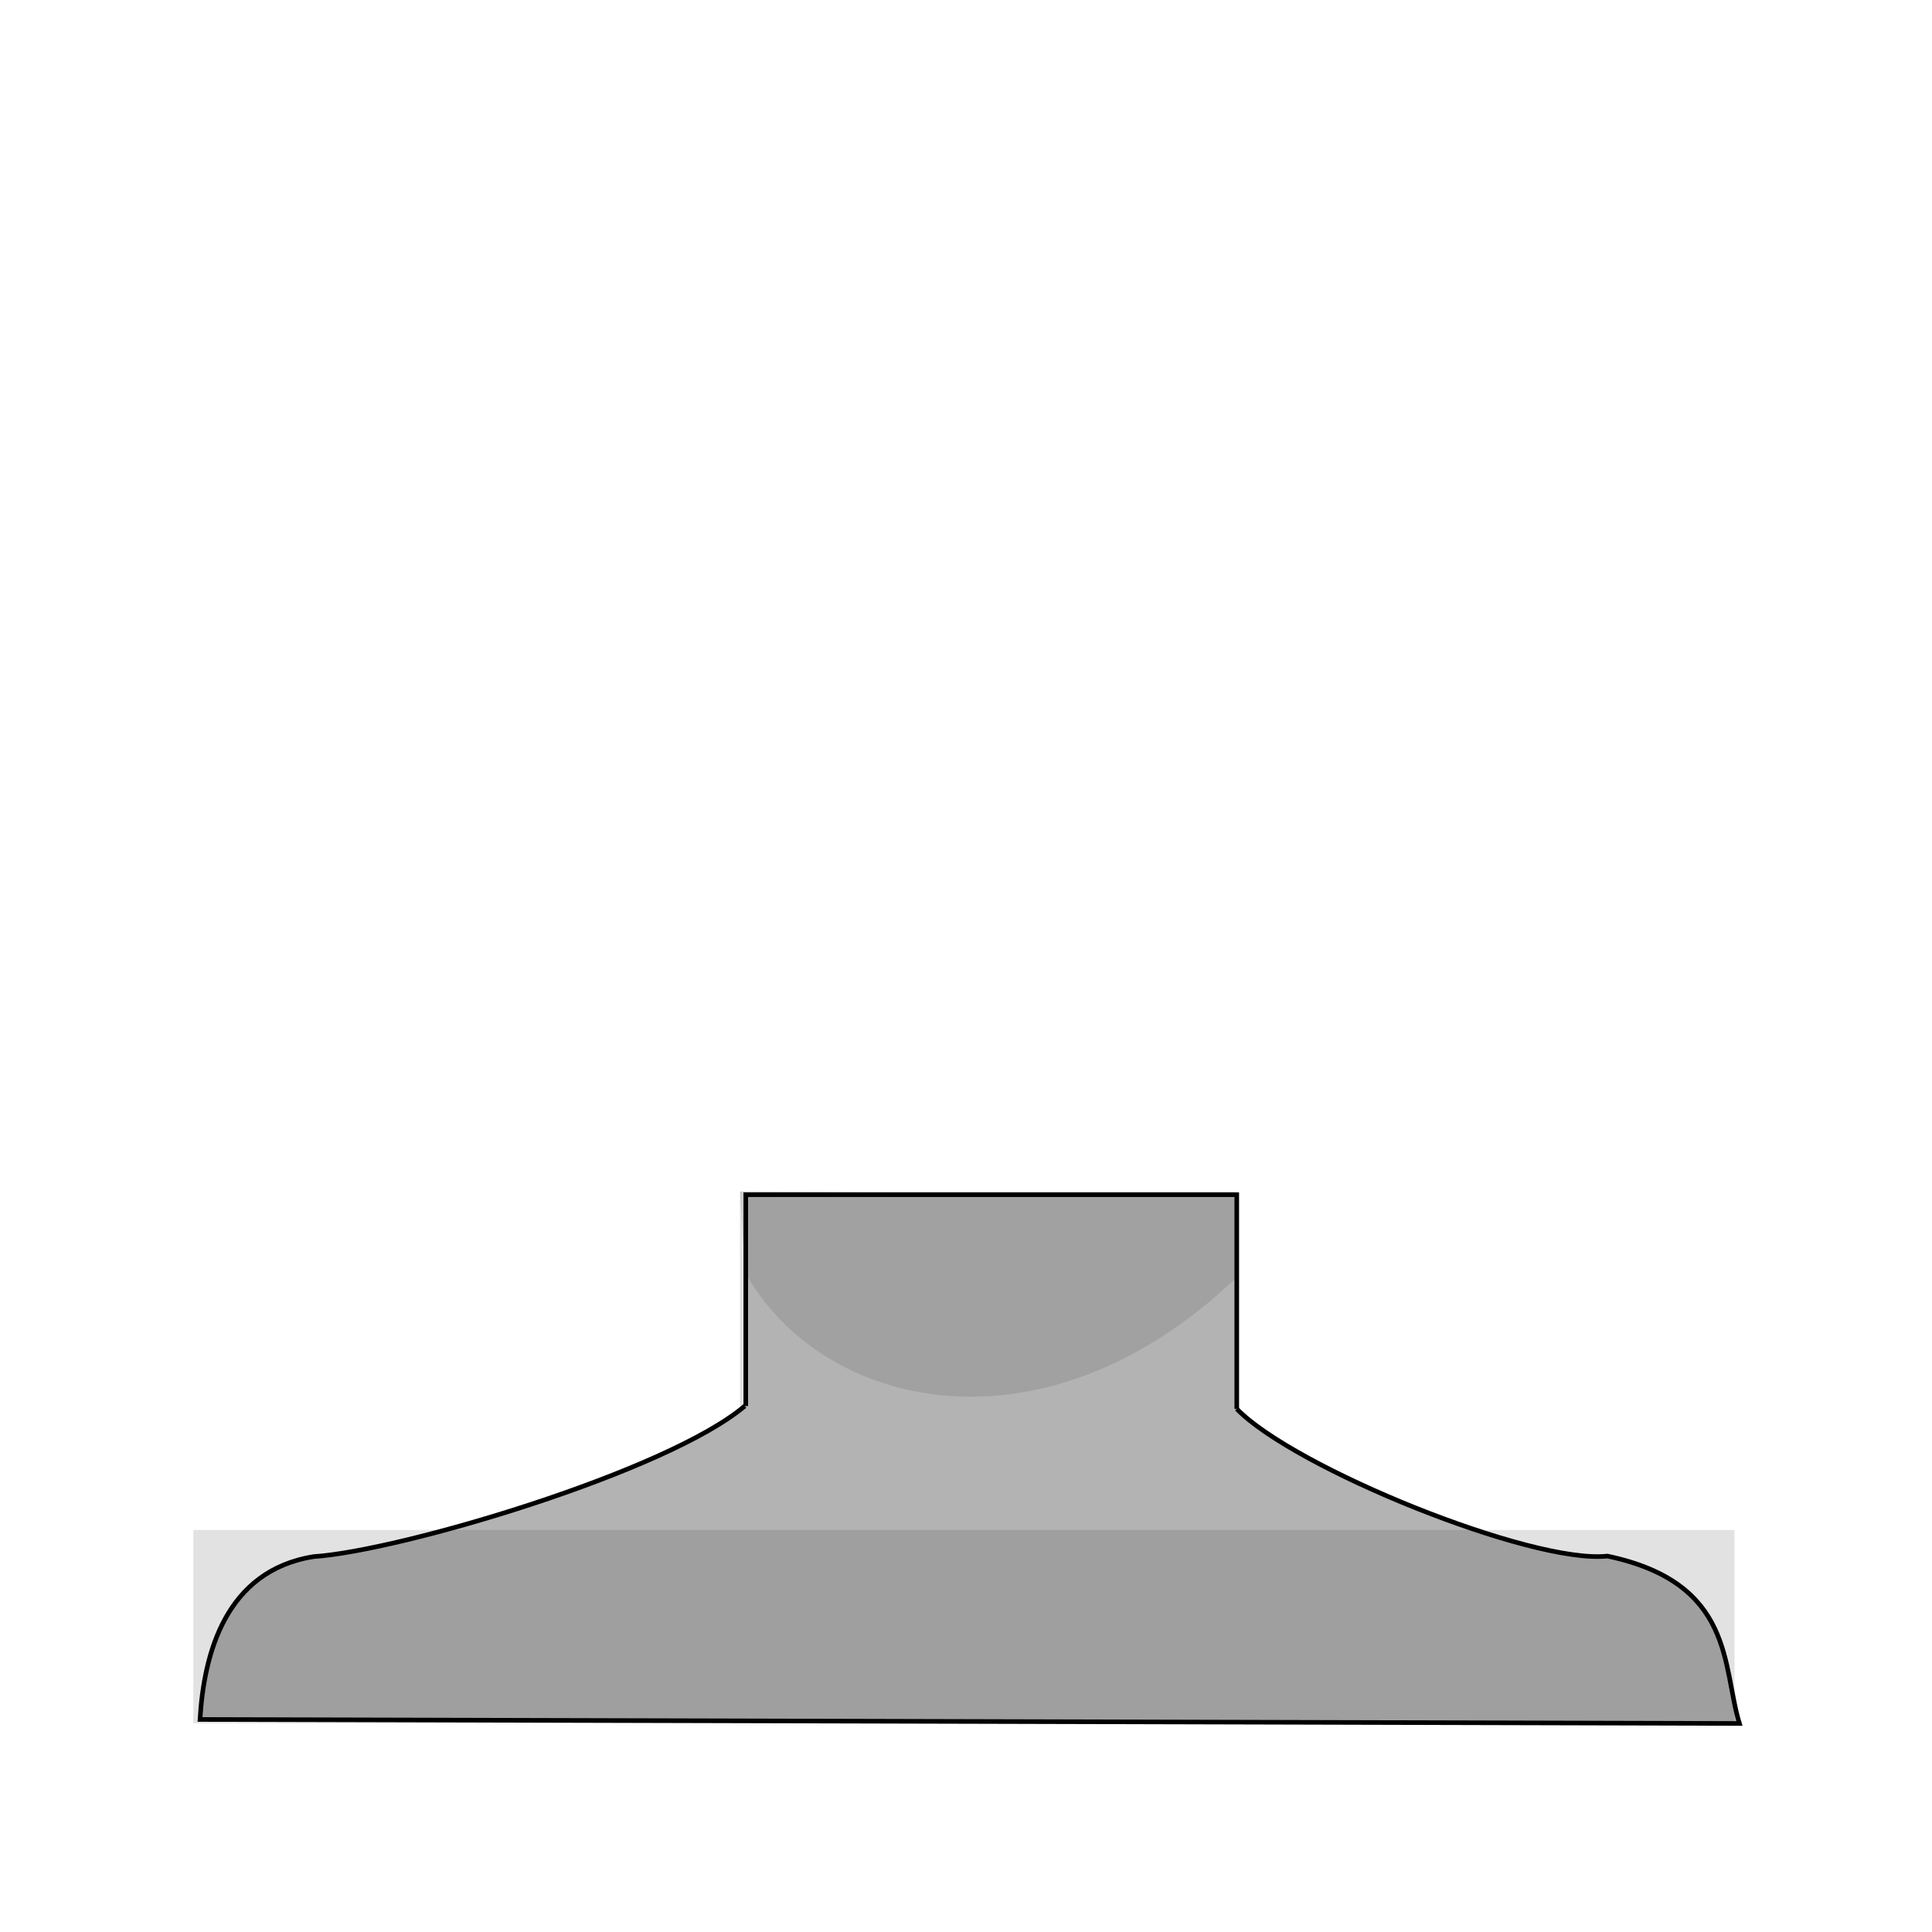 <?xml version="1.0" encoding="UTF-8" standalone="no"?>
<svg
   xmlns:dc="http://purl.org/dc/elements/1.1/"
   xmlns:cc="http://creativecommons.org/ns#"
   xmlns:rdf="http://www.w3.org/1999/02/22-rdf-syntax-ns#"
   xmlns:svg="http://www.w3.org/2000/svg"
   xmlns="http://www.w3.org/2000/svg"
   xmlns:sodipodi="http://sodipodi.sourceforge.net/DTD/sodipodi-0.dtd"
   xmlns:inkscape="http://www.inkscape.org/namespaces/inkscape"
   sodipodi:docname="1.svg"
   inkscape:version="1.0alpha (4ebf9a1c96, 2019-03-24)"
   id="svg707"
   version="1.1"
   viewBox="0 0 210 210"
   height="210mm"
   width="210mm">
  <defs
     id="defs701" />
  <sodipodi:namedview
     inkscape:window-maximized="1"
     inkscape:window-y="0"
     inkscape:window-x="0"
     inkscape:window-height="738"
     inkscape:window-width="1366"
     showgrid="false"
     inkscape:document-rotation="0"
     inkscape:current-layer="contents"
     inkscape:document-units="mm"
     inkscape:cy="534.71778"
     inkscape:cx="427.70377"
     inkscape:zoom="1.0422979"
     inkscape:pageshadow="2"
     inkscape:pageopacity="0.0"
     borderopacity="1.0"
     bordercolor="#666666"
     pagecolor="#ffffff"
     id="base" />
  <style
     id="style4623">
     .hair_color {
         fill: blue !important;
     }
     .hair_color_outline {
         stroke: black !important;
     }
  .skin_color { fill: #b3b3b3 !important; }
  .skin_color_outline { stroke: black !important; }
  </style>
  <g
     sodipodi:insensitive="true"
     style="display:inline;opacity:1"
     id="guide"
     inkscape:groupmode="layer"
     inkscape:label="guide">
    <rect
       inkscape:label="#rect6583"
       y="129.508"
       x="80.43"
       height="41.256"
       width="53.958"
       id="guide_shirt"
       style="display:inline;opacity:1;vector-effect:none;fill:#000000;fill-opacity:0.116;stroke-width:0.15;stop-color:#000000" />
  </g>
  <g
     sodipodi:insensitive="true"
     style="display:inline"
     inkscape:label="hints"
     id="layer7"
     inkscape:groupmode="layer" />
  <g
     inkscape:groupmode="layer"
     id="contents"
     inkscape:label="contents"
     style="display:inline">
    <rect
       id="rect672"
       width="53.367"
       height="41.326"
       x="81.064"
       y="129.857"
       class="skin_color skin_color_outline"
       style="display:inline;stroke-width:0.5" />
    <path
       d="m 134.43,153.136 c 6.206,6.421 32.086,16.905 40.283,16.003 13.851,2.915 12.46,11.97 14.355,18.195 l -167.328,-0.437 c 0.417,-7.125 2.772,-16.179 12.361,-17.701 9.381,-0.616 38.418,-9.223 46.853,-16.366"
       id="path694"
       inkscape:connector-curvature="0"
       class="skin_color skin_color_outline"
       sodipodi:nodetypes="cccccc"
       style="font-variation-settings:normal;display:inline;opacity:1;vector-effect:none;fill-opacity:1;stroke-width:0.5;stroke-linecap:butt;stroke-linejoin:miter;stroke-miterlimit:4;stroke-dasharray:none;stroke-dashoffset:0;stroke-opacity:1;stop-color:#000000;stop-opacity:1" />
    <rect
       style="display:inline;opacity:1;vector-effect:none;fill:#000000;fill-opacity:0.116;stroke-width:0.15;stop-color:#000000"
       id="guide_shirt-9"
       width="167.516"
       height="21.012"
       x="21.018"
       y="166.303"
       inkscape:label="#rect6583" />
    <path
       sodipodi:nodetypes="ccccc"
       inkscape:connector-curvature="0"
       id="path2387"
       d="m 80.43,129.508 0.556,8.8 c 8.384,14.996 32.416,20.529 53.283,0.672 l 0.161,-9.123 z"
       style="fill:#000000;fill-opacity:0.103;stroke:none;stroke-width:0.265px;stroke-linecap:butt;stroke-linejoin:miter;stroke-opacity:1" />
  </g>
</svg>
